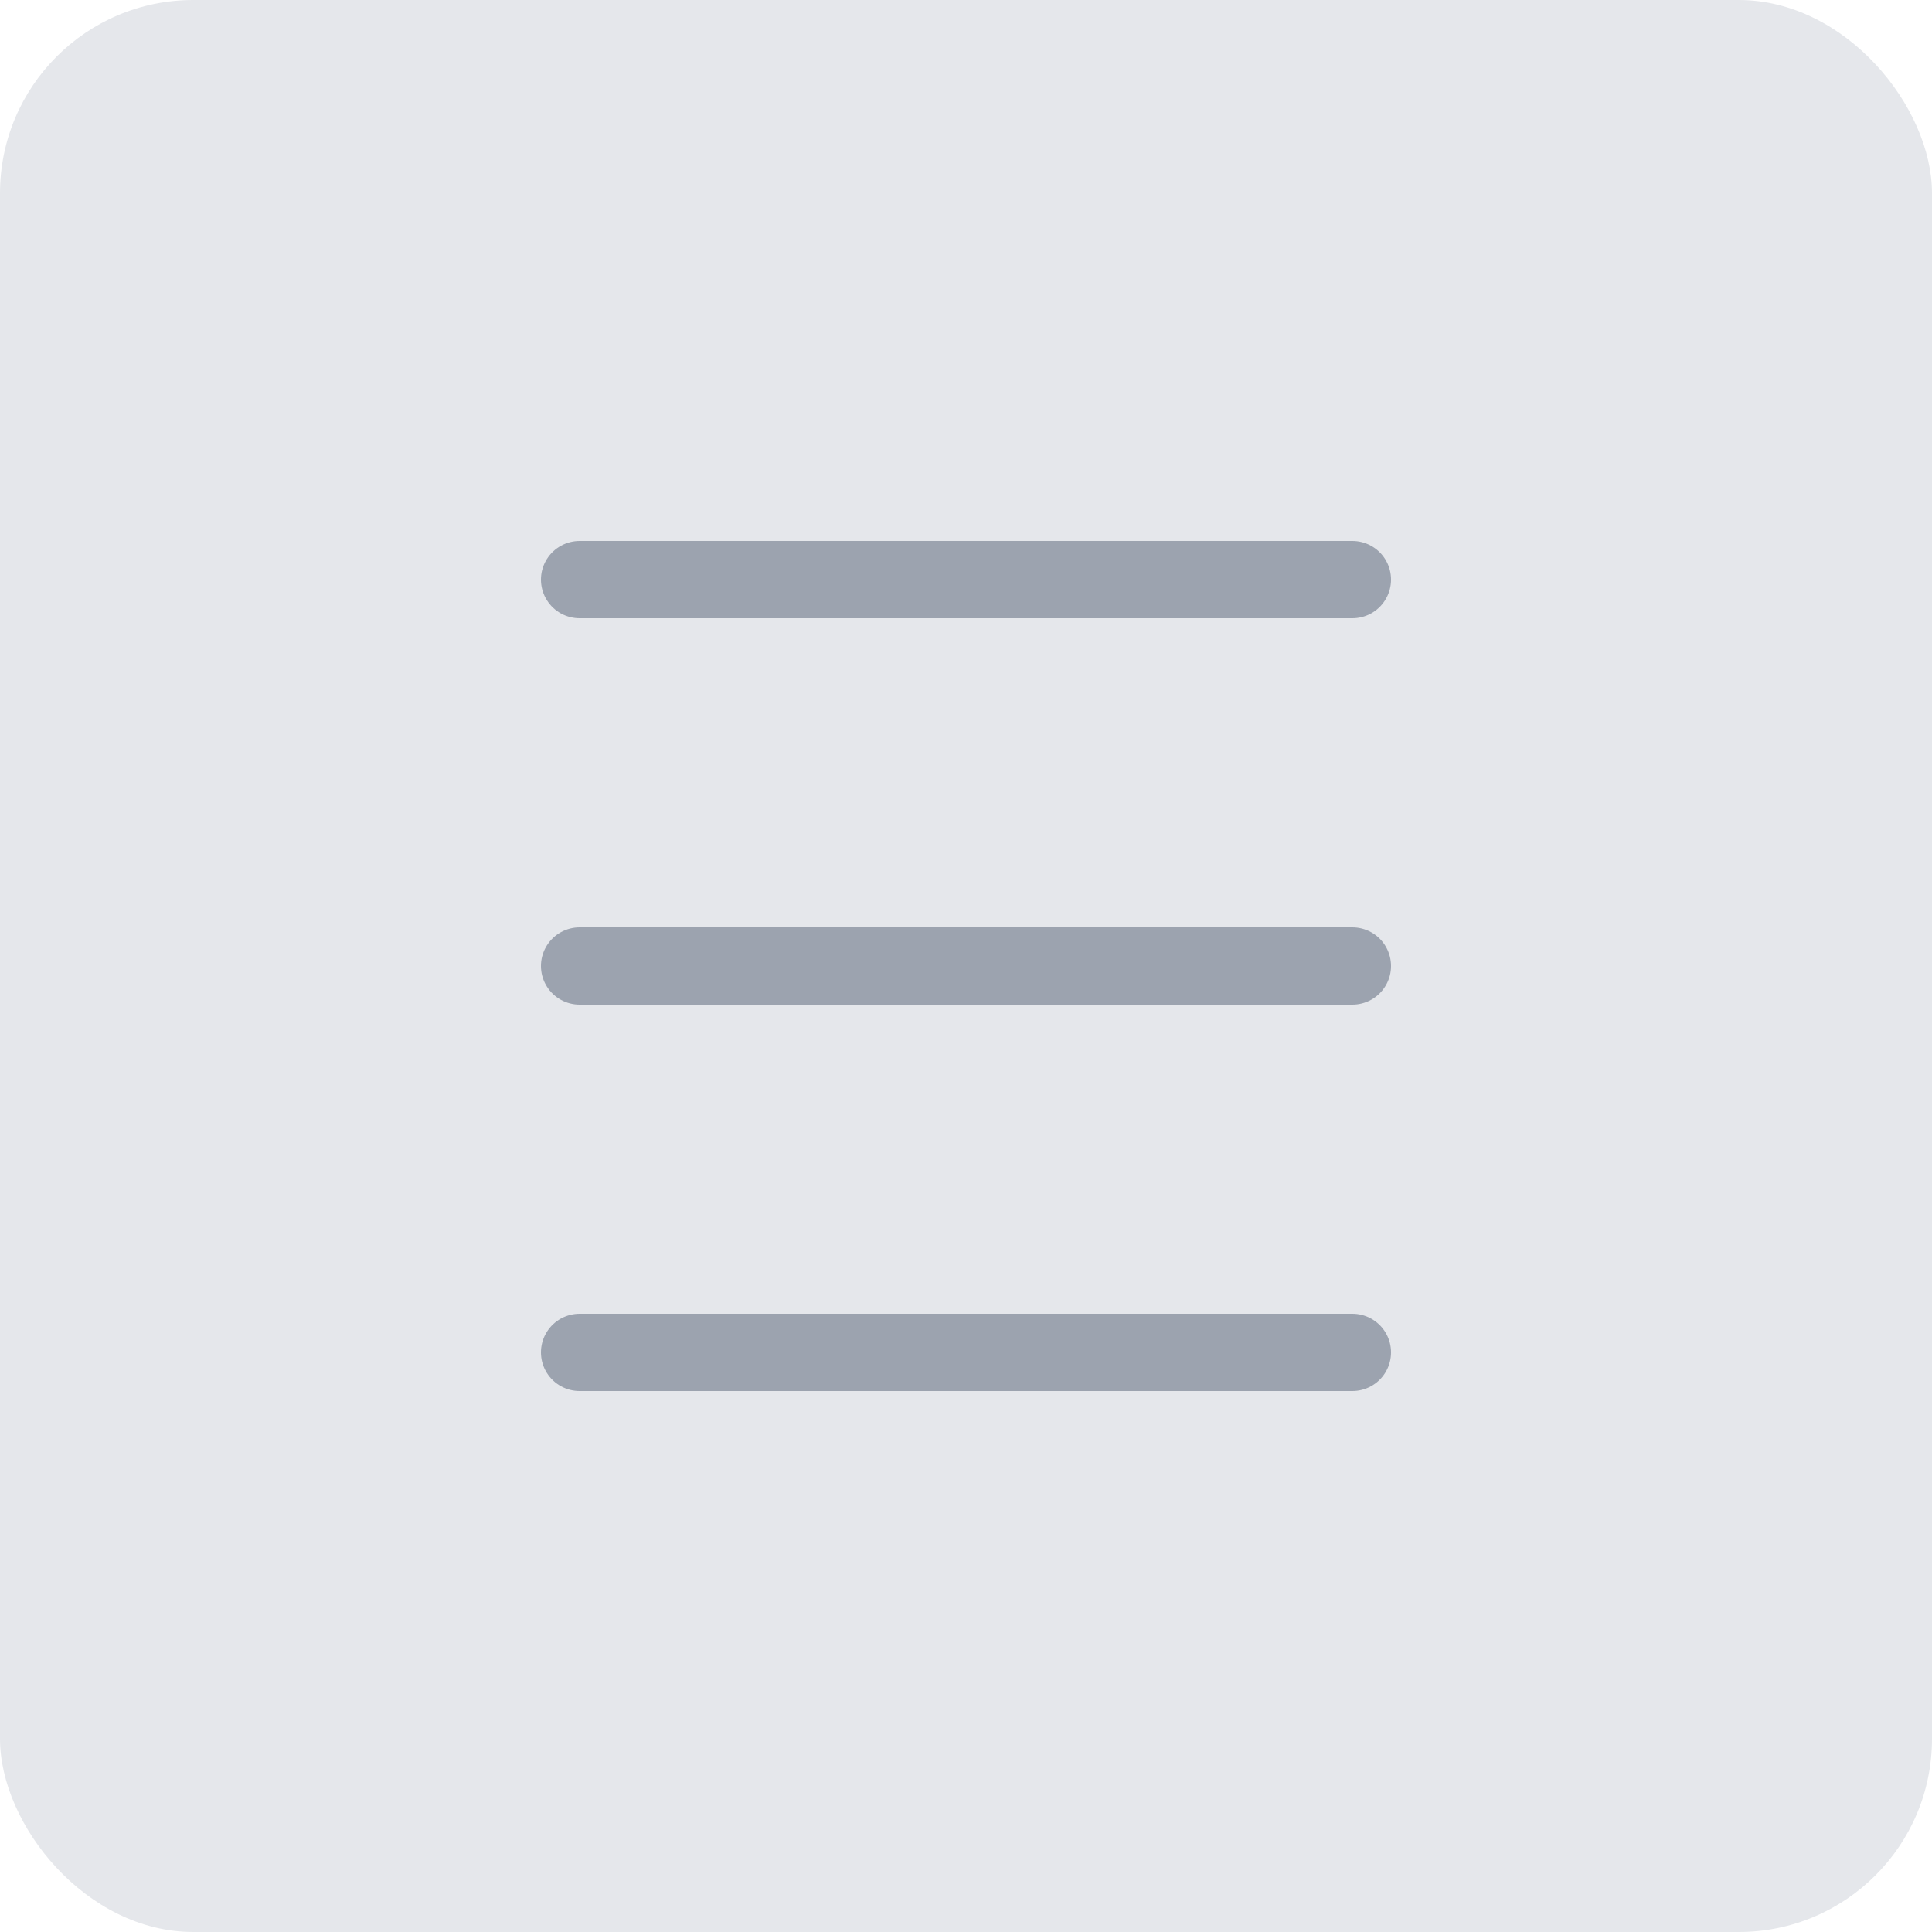 <svg xmlns="http://www.w3.org/2000/svg" viewBox="0 0 100 100" fill="none">
  <rect width="100" height="100" rx="10" fill="#E5E7EB"/>
  <path d="M30 70h40M30 50h40M30 30h40" stroke="#9CA3AF" stroke-width="4" stroke-linecap="round"/>
</svg>
